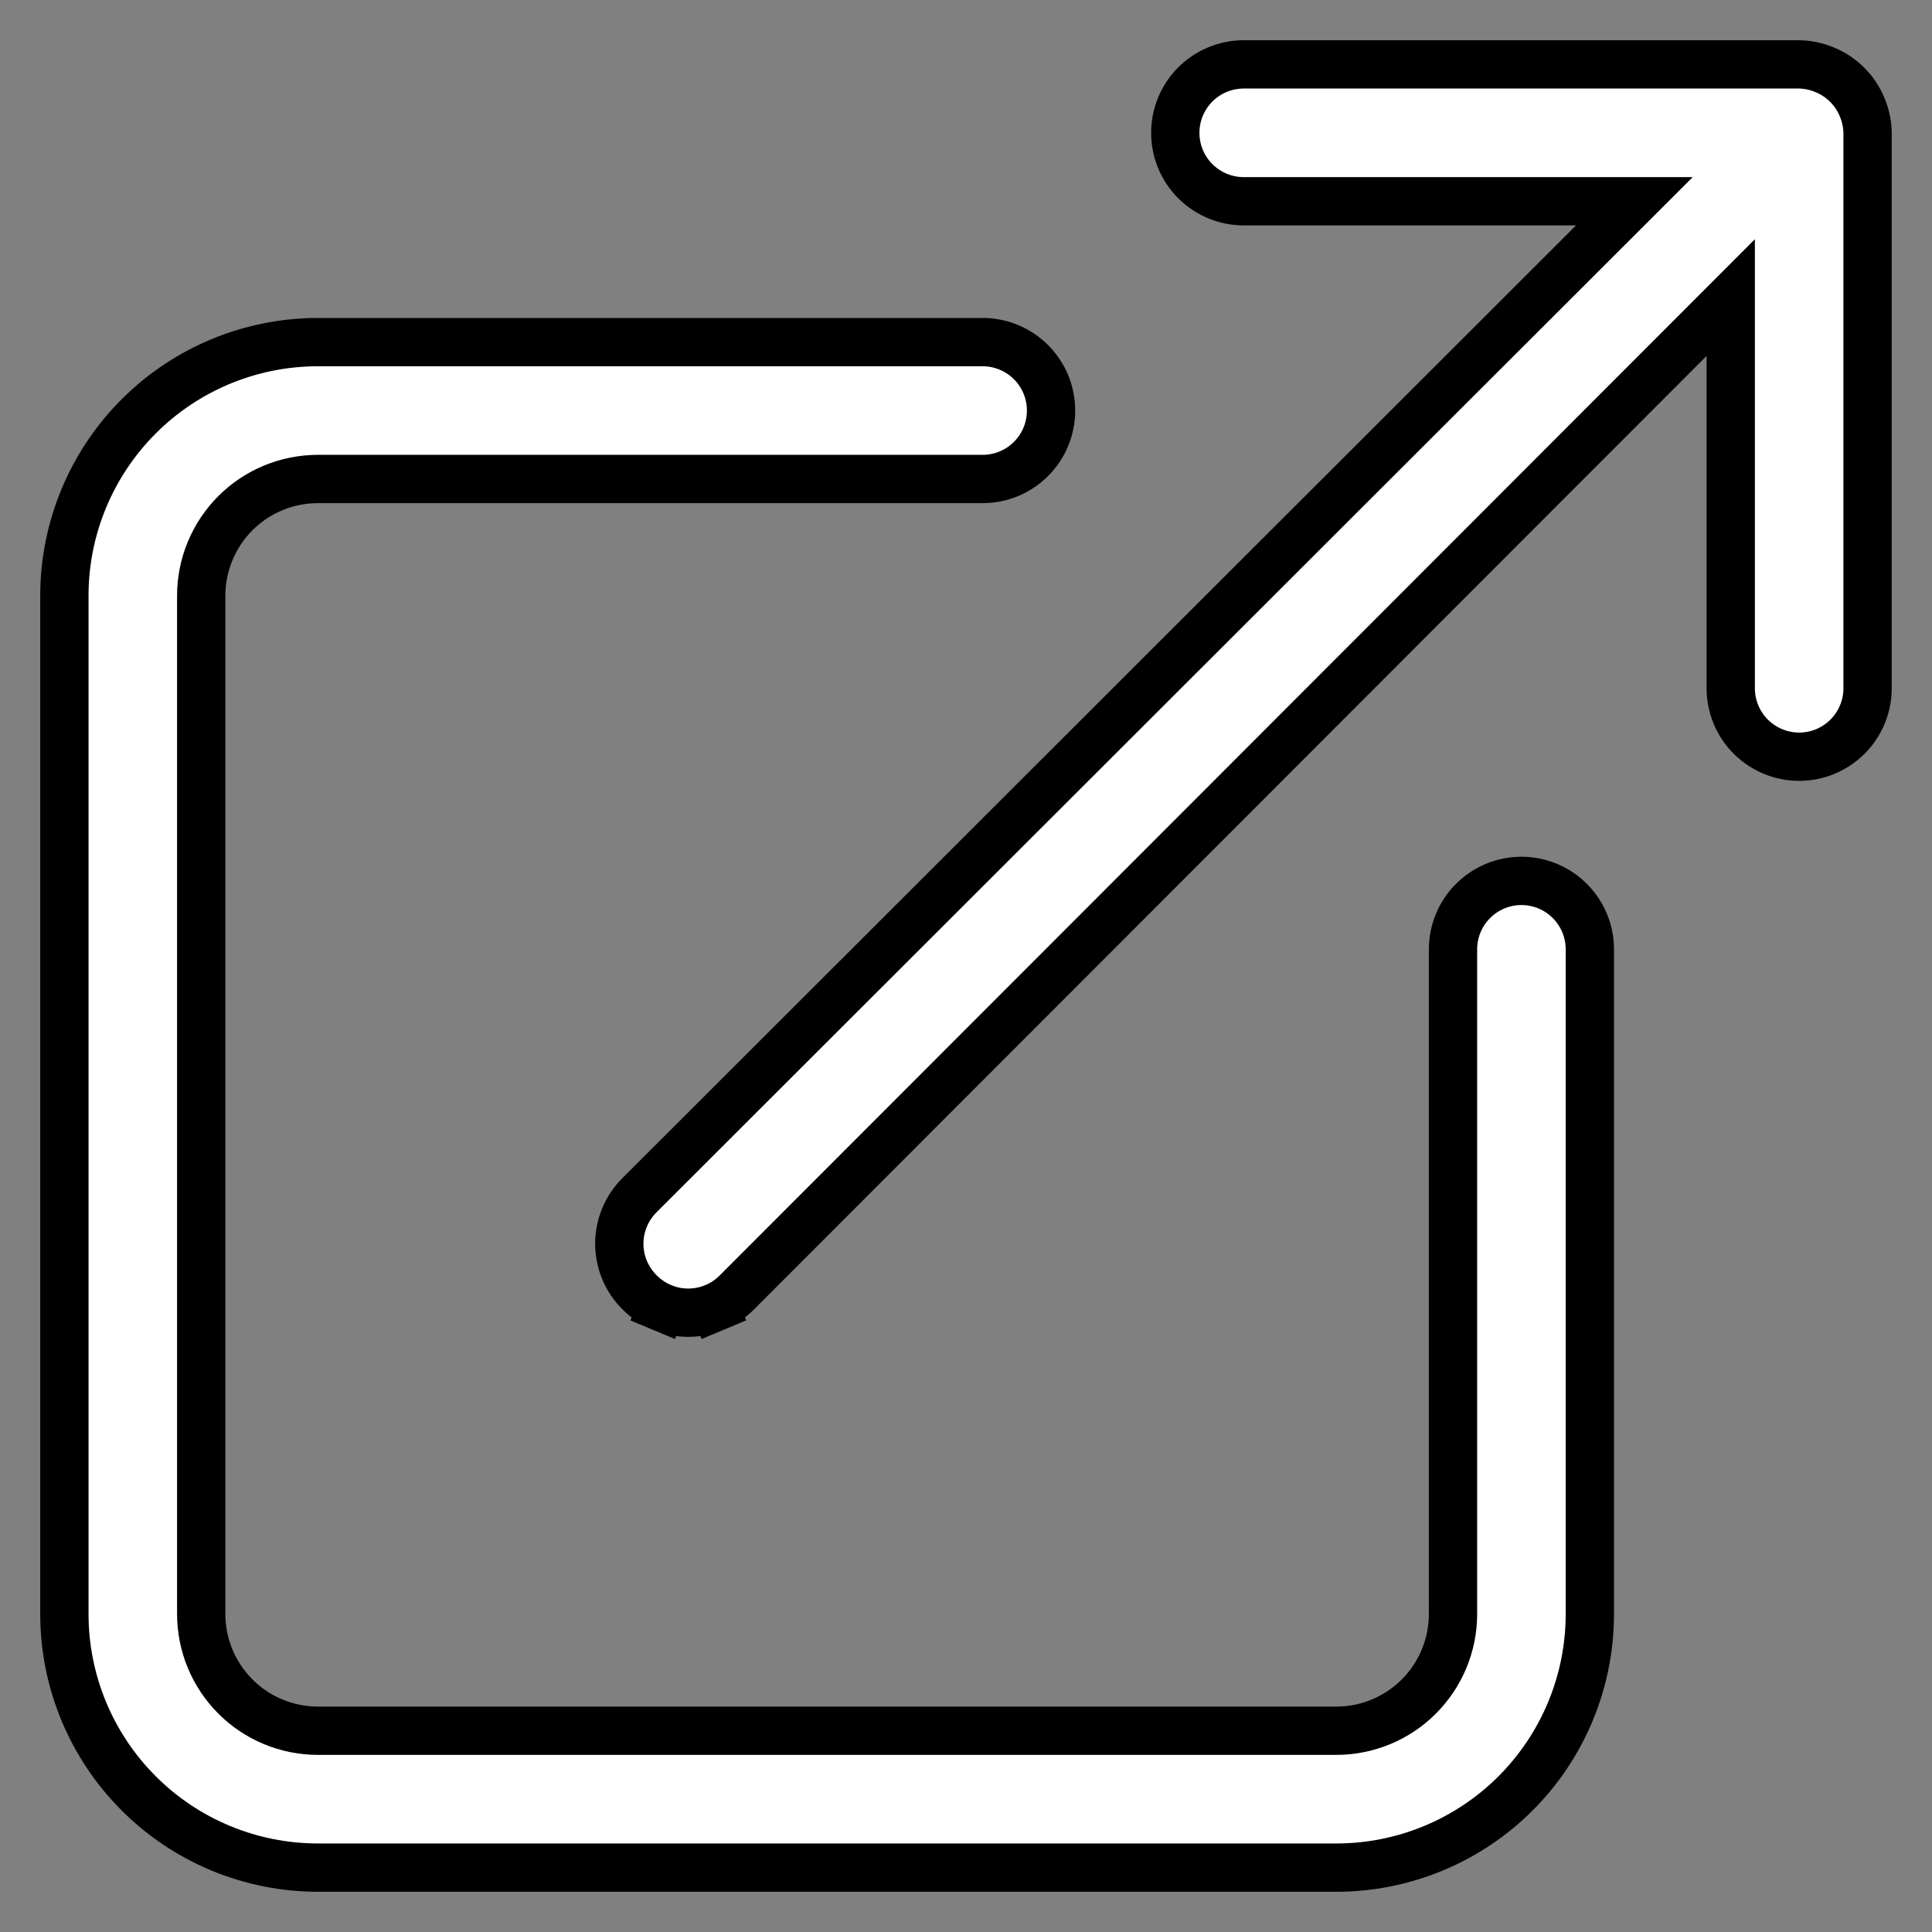 <svg width="40" height="40" viewBox="0 0 40 40" fill="none" xmlns="http://www.w3.org/2000/svg">
<rect x="0" y="0" width="40" height="40" fill="#808080" stroke="none"/>
<path d="M38.551 2.213L38.553 2.218C38.625 2.387 38.664 2.569 38.666 2.753V14.25C38.666 14.626 38.517 14.986 38.251 15.252C37.986 15.517 37.625 15.667 37.25 15.667C36.874 15.667 36.514 15.517 36.248 15.252C35.982 14.986 35.833 14.626 35.833 14.25V7.369V6.161L34.979 7.016L15.257 26.757L15.255 26.759C15.124 26.891 14.967 26.997 14.794 27.069L14.987 27.53L14.794 27.069C14.622 27.141 14.437 27.178 14.25 27.178C14.063 27.178 13.877 27.141 13.705 27.069L13.513 27.53L13.705 27.069C13.532 26.997 13.376 26.891 13.244 26.759L13.241 26.756C13.108 26.624 13.003 26.467 12.931 26.295C12.859 26.122 12.822 25.937 12.822 25.75C12.822 25.563 12.859 25.378 12.931 25.205C13.003 25.032 13.108 24.876 13.241 24.744L13.242 24.743L32.984 5.02L33.838 4.167H32.63H25.75C25.374 4.167 25.014 4.017 24.748 3.752C24.482 3.486 24.333 3.126 24.333 2.75C24.333 2.374 24.482 2.014 24.748 1.748C25.014 1.483 25.374 1.333 25.75 1.333H37.246C37.431 1.336 37.612 1.374 37.782 1.447L37.782 1.447L37.786 1.448C38.132 1.592 38.407 1.867 38.551 2.213ZM30.498 18.653C30.764 18.387 31.124 18.238 31.5 18.238C31.875 18.238 32.236 18.387 32.501 18.653C32.767 18.919 32.916 19.279 32.916 19.655V33.417C32.916 34.809 32.363 36.144 31.379 37.129C30.394 38.114 29.059 38.667 27.666 38.667H6.583C5.191 38.667 3.855 38.114 2.871 37.129C1.886 36.144 1.333 34.809 1.333 33.417V12.333C1.333 10.941 1.886 9.606 2.871 8.621C3.855 7.636 5.191 7.083 6.583 7.083H20.345C20.72 7.083 21.081 7.233 21.346 7.498C21.612 7.764 21.761 8.124 21.761 8.5C21.761 8.876 21.612 9.236 21.346 9.502C21.081 9.767 20.72 9.917 20.345 9.917H6.583C5.942 9.917 5.327 10.171 4.874 10.624C4.421 11.078 4.166 11.692 4.166 12.333V33.417C4.166 34.057 4.421 34.672 4.874 35.125C5.327 35.579 5.942 35.833 6.583 35.833H27.666C28.307 35.833 28.922 35.579 29.375 35.125C29.828 34.672 30.083 34.057 30.083 33.417V19.655C30.083 19.279 30.232 18.919 30.498 18.653Z" fill="white" stroke="black"/>
</svg>
